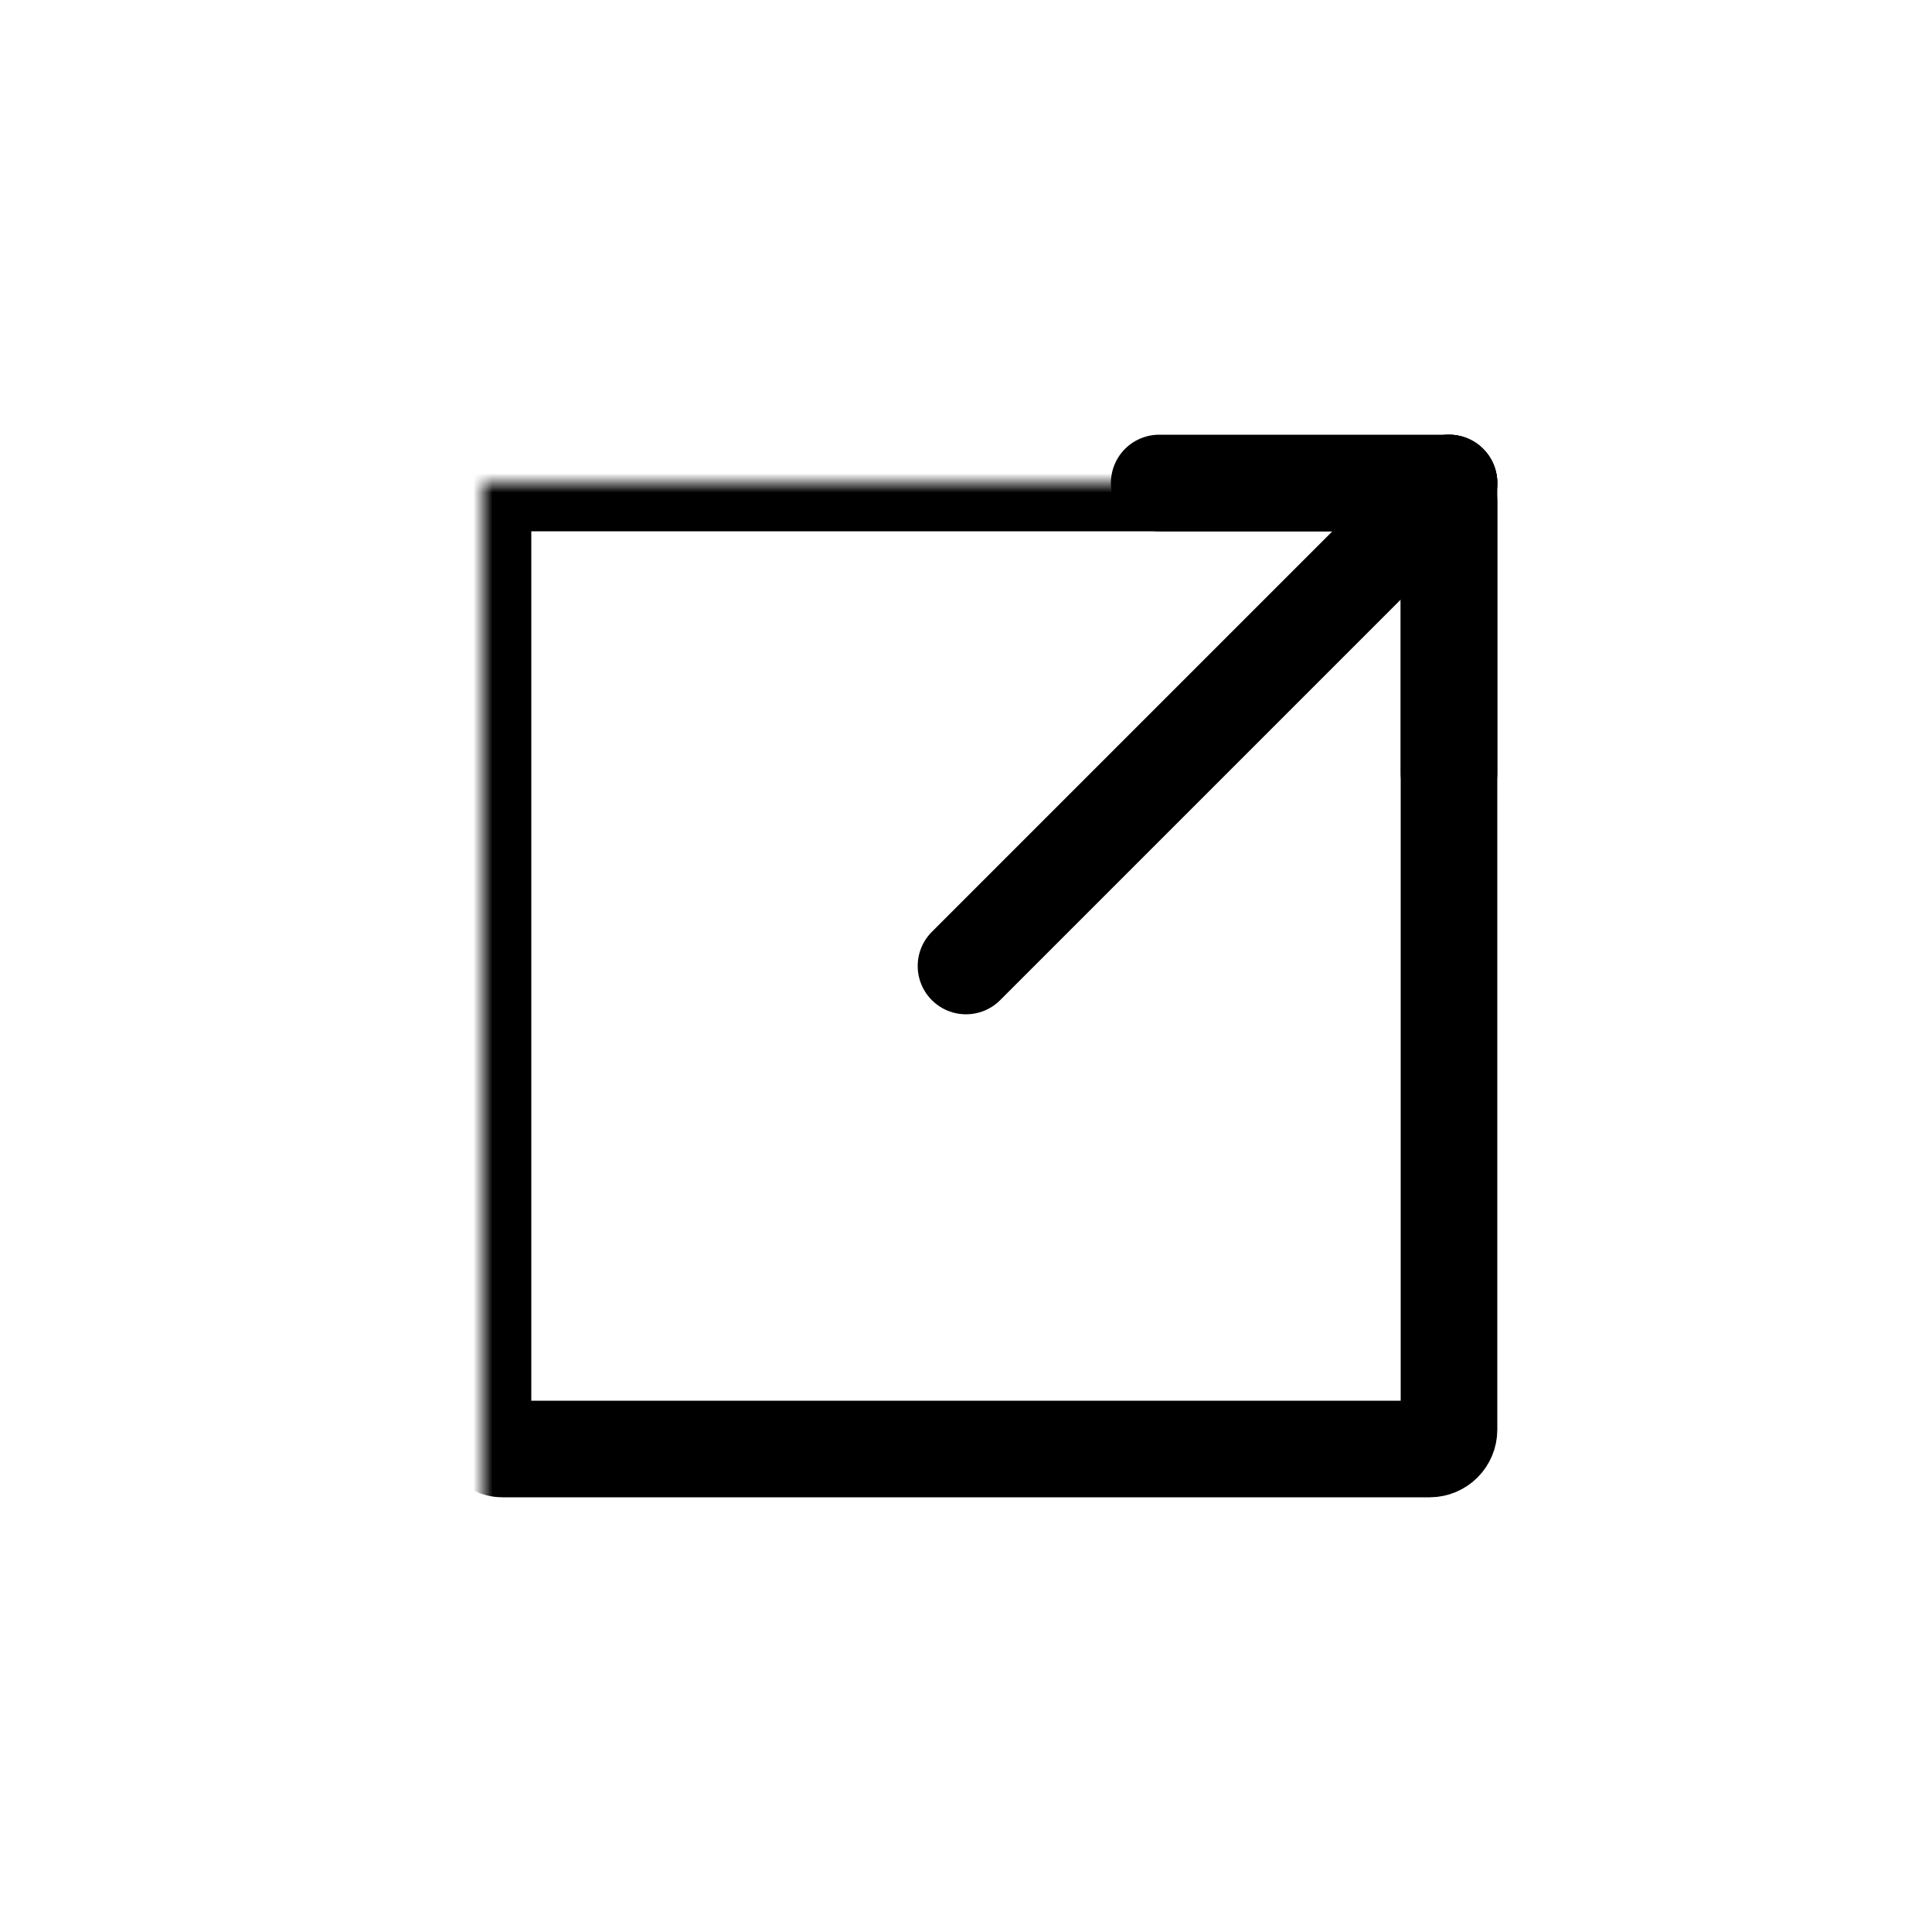 <svg
    xmlns="http://www.w3.org/2000/svg"
    viewBox="0 0 100 100"
>
    <defs>
        <mask id="mask">
            <rect x="0" y="0" width="100" height="100" fill="white" />
            <line
                x1="50"
                y1="50"
                x2="100"
                y2="0"
                style="stroke: black; stroke-width: 35"
            />
        </mask>
    </defs>
    <rect
        width="50"
        height="50"
        x="25"
        y="25"
        rx="1"
        ry="1"
        style="fill: transparent; stroke: black; stroke-width: 5"
        mask="url(#mask)"
    />

    <line
        x1="50"
        y1="50"
        x2="75"
        y2="25"
        style="stroke: black; stroke-linecap: round; stroke-width: 5"
    />
    <line
        x1="60"
        y1="25"
        x2="75"
        y2="25"
        style="stroke: black; stroke-linecap: round; stroke-width: 5"
    />
    <line
        x1="75"
        y1="25"
        x2="75"
        y2="40"
        style="stroke: black; stroke-linecap: round; stroke-width: 5"
    />
</svg>